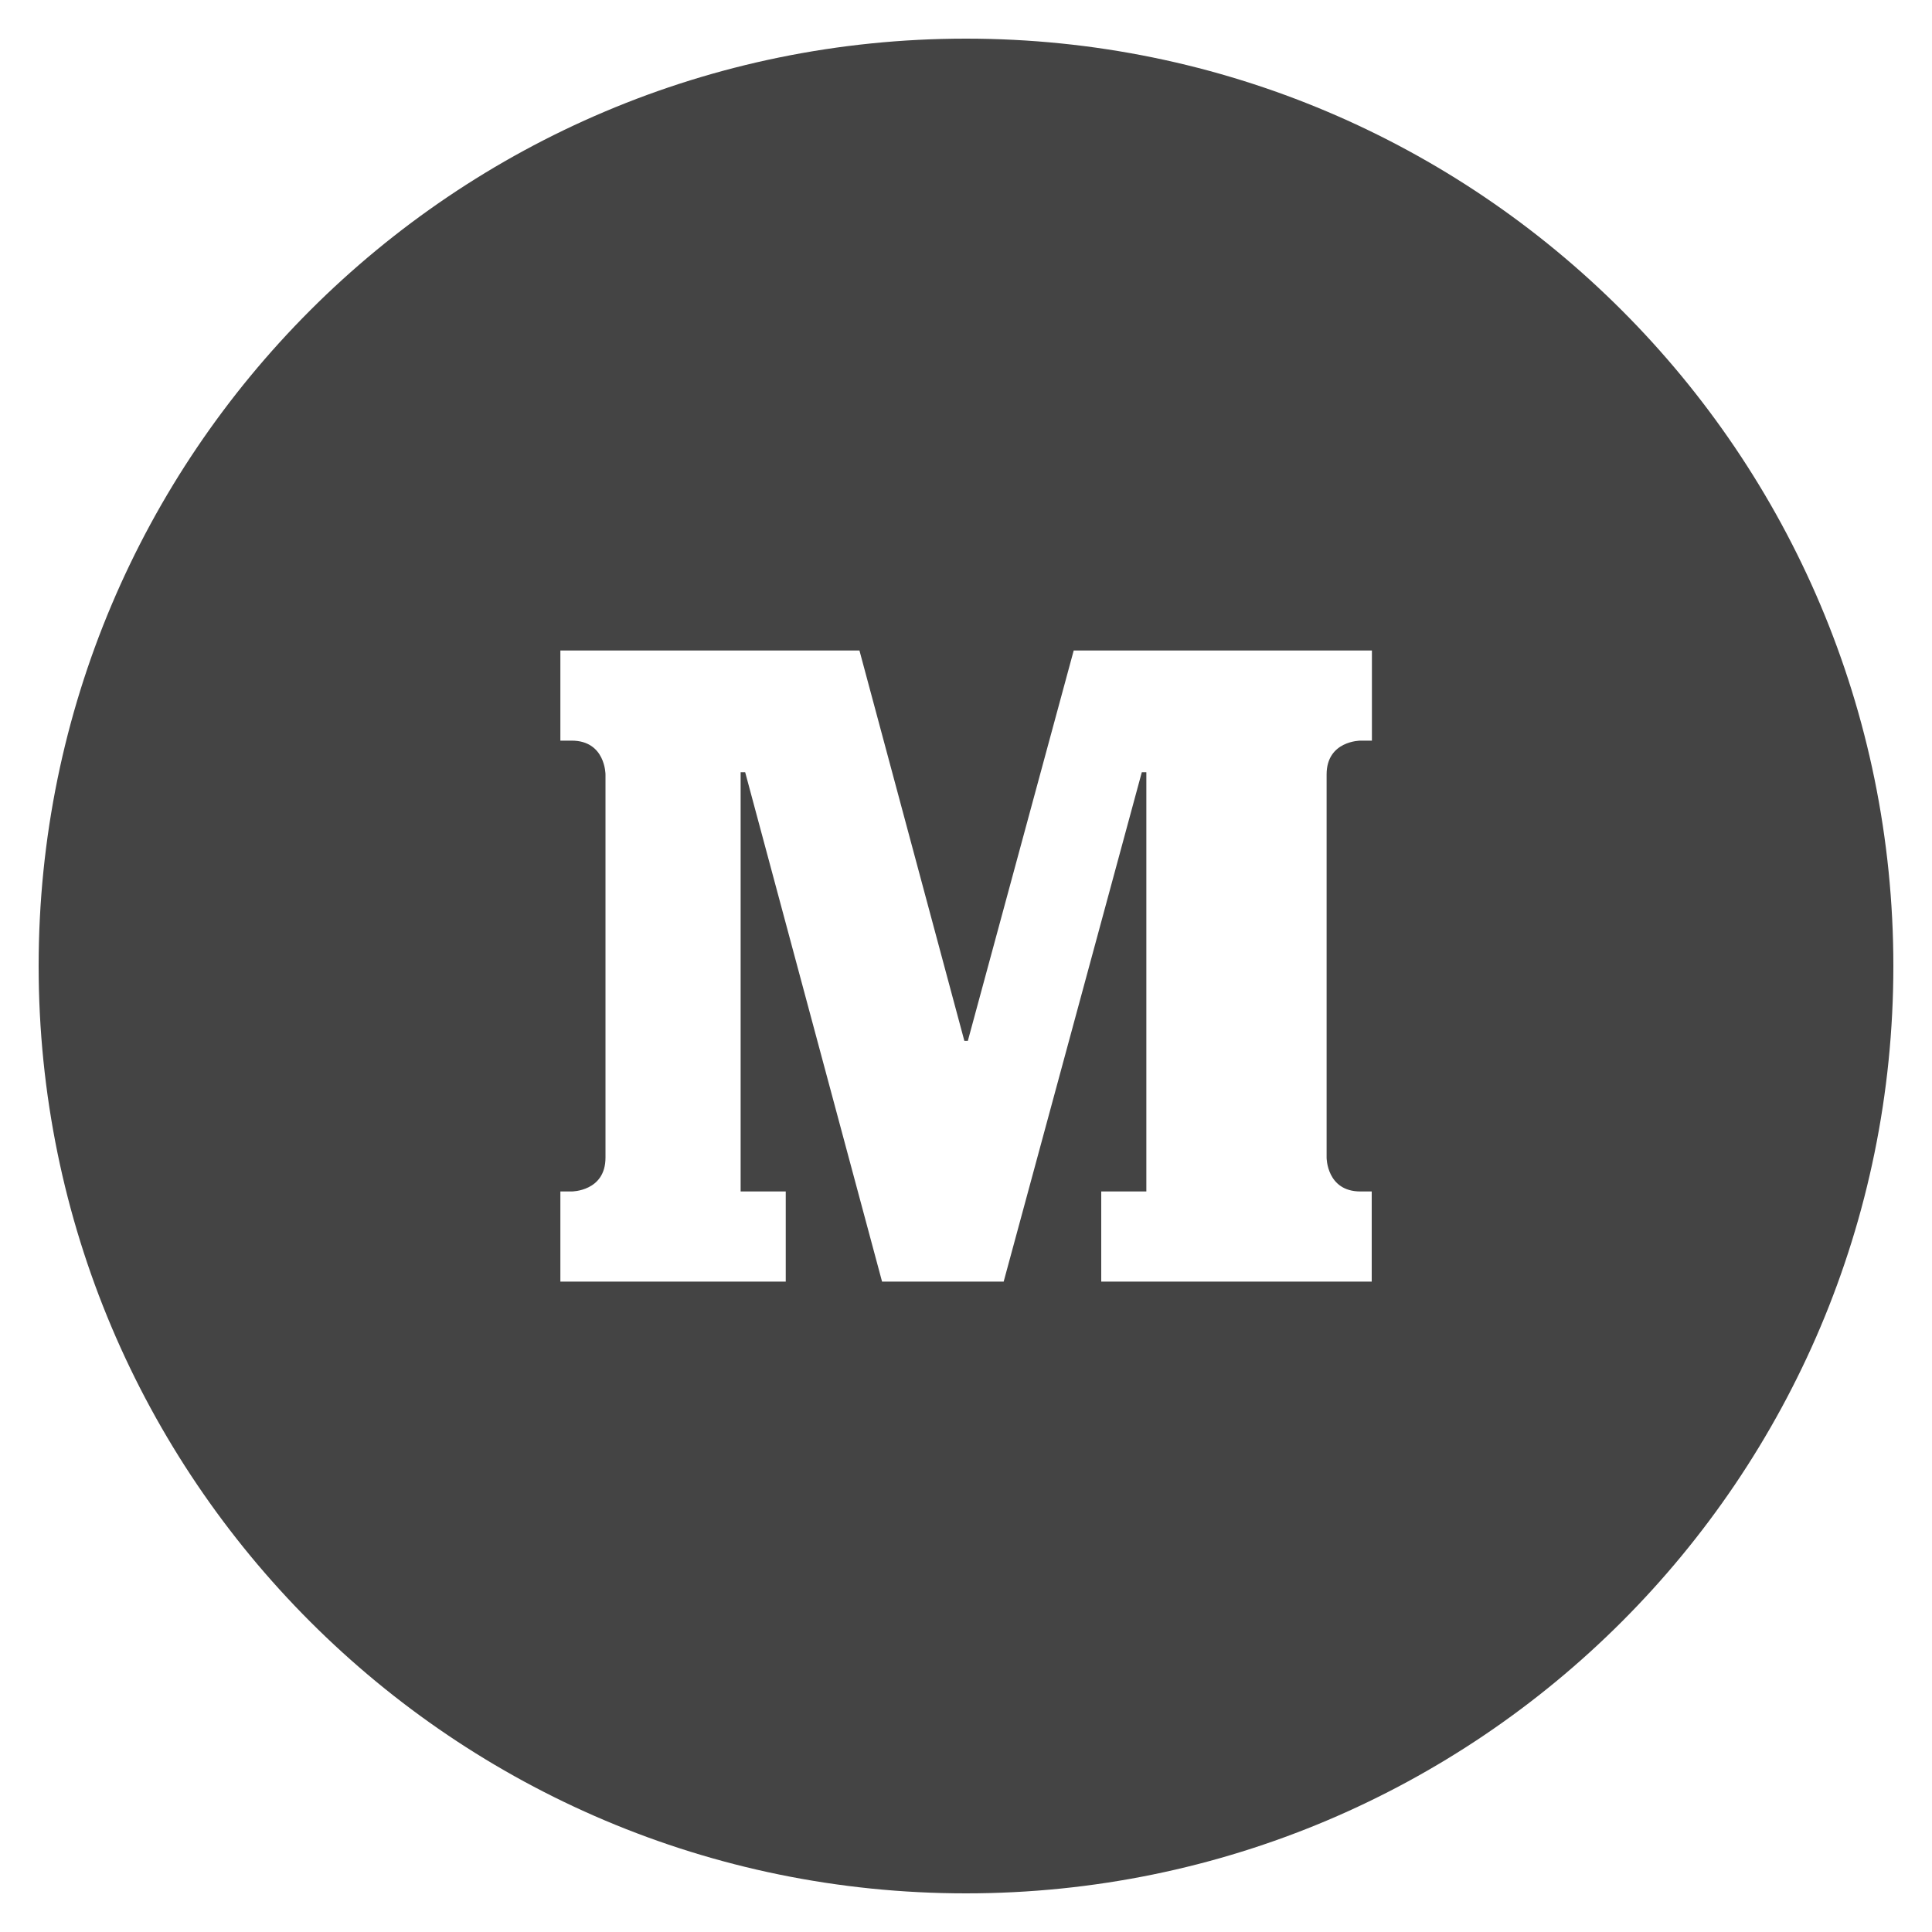 <!-- Generated by IcoMoon.io -->
<svg version="1.1" xmlns="http://www.w3.org/2000/svg" width="20" height="20" viewBox="0 0 20 20">
<title>medium-with-circle</title>
<path fill="#444" d="M10 0.4c-5.302 0-9.6 4.298-9.6 9.6s4.298 9.6 9.6 9.6 9.6-4.298 9.6-9.6-4.298-9.6-9.6-9.6zM14.2 7.667h-0.117c0 0-0.35 0-0.35 0.35s0 3.967 0 3.967 0 0.35 0.35 0.35h0.117v0.933h-2.8v-0.933h0.467v-4.34h-0.047l-1.43 5.273h-1.259l-1.417-5.273h-0.047v4.34h0.467v0.933h-2.333v-0.933h0.117c0 0 0.35 0 0.35-0.35s0-3.967 0-3.967 0-0.35-0.35-0.35h-0.117v-0.933h3.096l1.086 4.041h0.036l1.096-4.041h3.087v0.933z"></path>
</svg>

